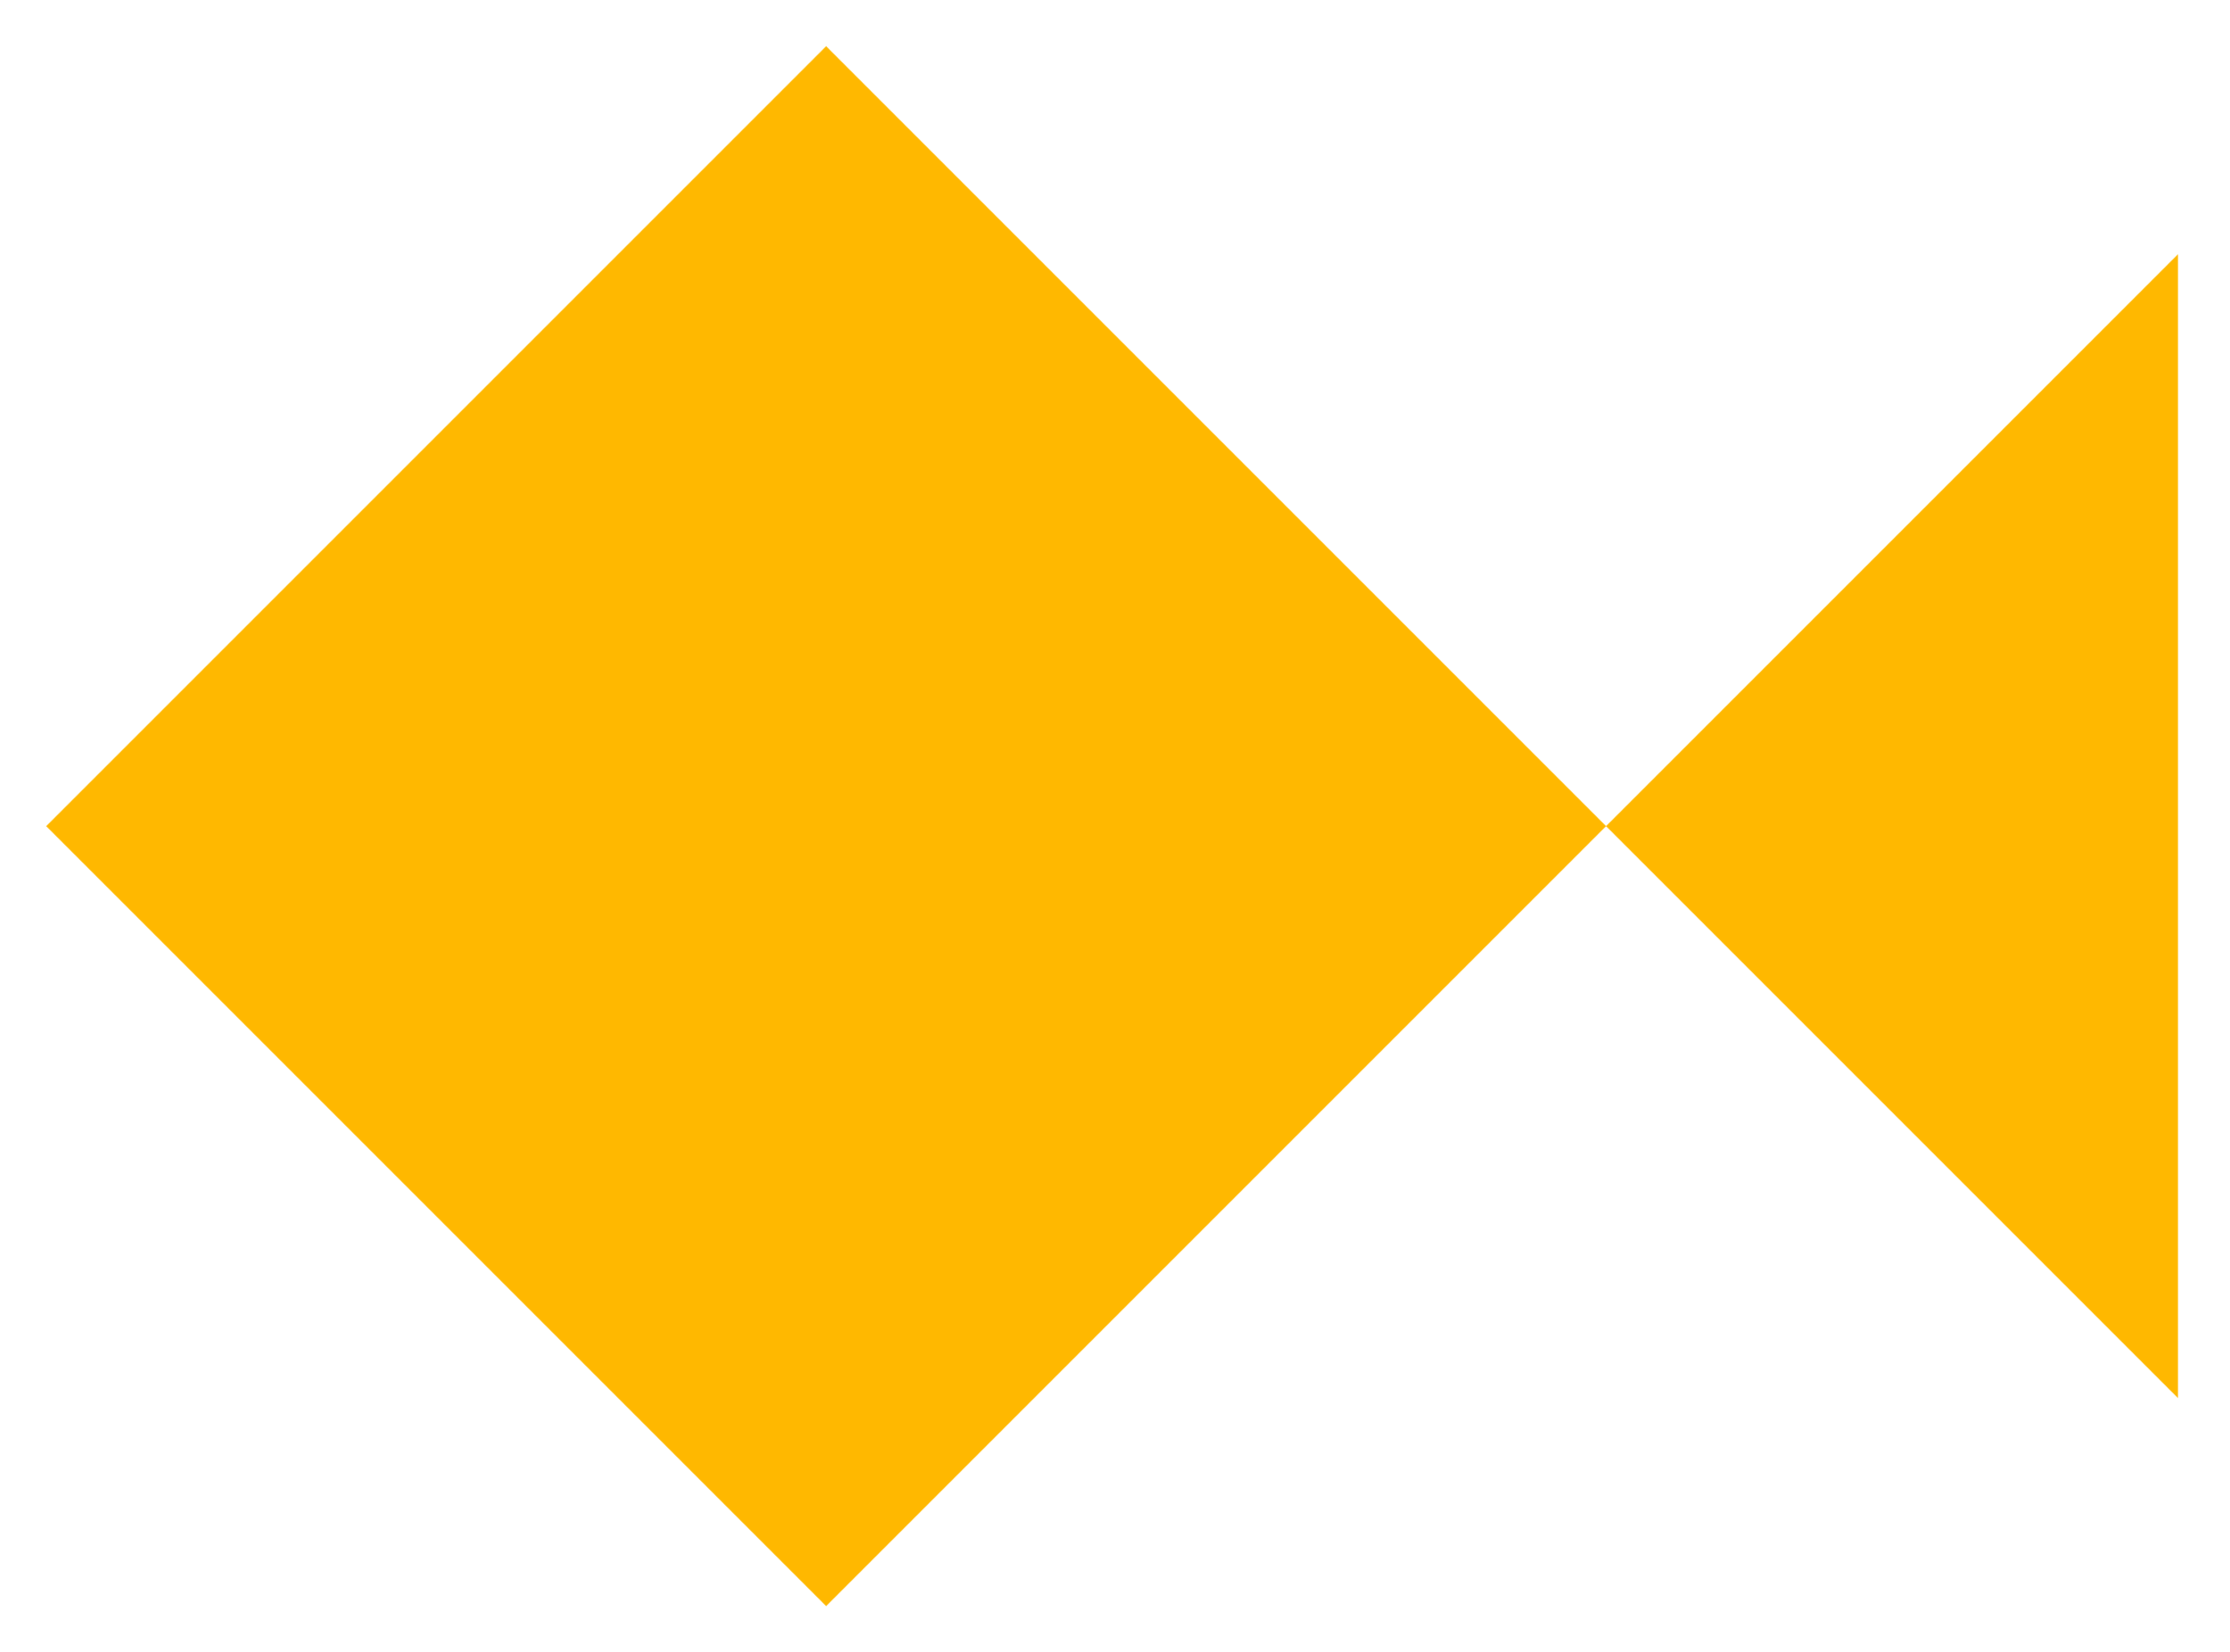 <svg width="193" height="143" viewBox="0 0 193 143" fill="none" xmlns="http://www.w3.org/2000/svg">
<g filter="url(#filter0_d_4_7)">
<path d="M4 67.5L71.5 0L139 67.5L71.5 135L4 67.5Z" fill="#FFB800"/>
</g>
<g filter="url(#filter1_d_4_7)">
<path d="M139 67.5L188.5 18V117L139 67.5Z" fill="#FFB800"/>
</g>
<defs>
<filter id="filter0_d_4_7" x="0" y="0" width="143" height="143" filterUnits="userSpaceOnUse" color-interpolation-filters="sRGB">
<feFlood flood-opacity="0" result="BackgroundImageFix"/>
<feColorMatrix in="SourceAlpha" type="matrix" values="0 0 0 0 0 0 0 0 0 0 0 0 0 0 0 0 0 0 127 0" result="hardAlpha"/>
<feOffset dy="4"/>
<feGaussianBlur stdDeviation="2"/>
<feComposite in2="hardAlpha" operator="out"/>
<feColorMatrix type="matrix" values="0 0 0 0 0 0 0 0 0 0 0 0 0 0 0 0 0 0 0.25 0"/>
<feBlend mode="normal" in2="BackgroundImageFix" result="effect1_dropShadow_4_7"/>
<feBlend mode="normal" in="SourceGraphic" in2="effect1_dropShadow_4_7" result="shape"/>
</filter>
<filter id="filter1_d_4_7" x="135" y="18" width="57.5" height="107" filterUnits="userSpaceOnUse" color-interpolation-filters="sRGB">
<feFlood flood-opacity="0" result="BackgroundImageFix"/>
<feColorMatrix in="SourceAlpha" type="matrix" values="0 0 0 0 0 0 0 0 0 0 0 0 0 0 0 0 0 0 127 0" result="hardAlpha"/>
<feOffset dy="4"/>
<feGaussianBlur stdDeviation="2"/>
<feComposite in2="hardAlpha" operator="out"/>
<feColorMatrix type="matrix" values="0 0 0 0 0 0 0 0 0 0 0 0 0 0 0 0 0 0 0.25 0"/>
<feBlend mode="normal" in2="BackgroundImageFix" result="effect1_dropShadow_4_7"/>
<feBlend mode="normal" in="SourceGraphic" in2="effect1_dropShadow_4_7" result="shape"/>
</filter>
</defs>
</svg>
